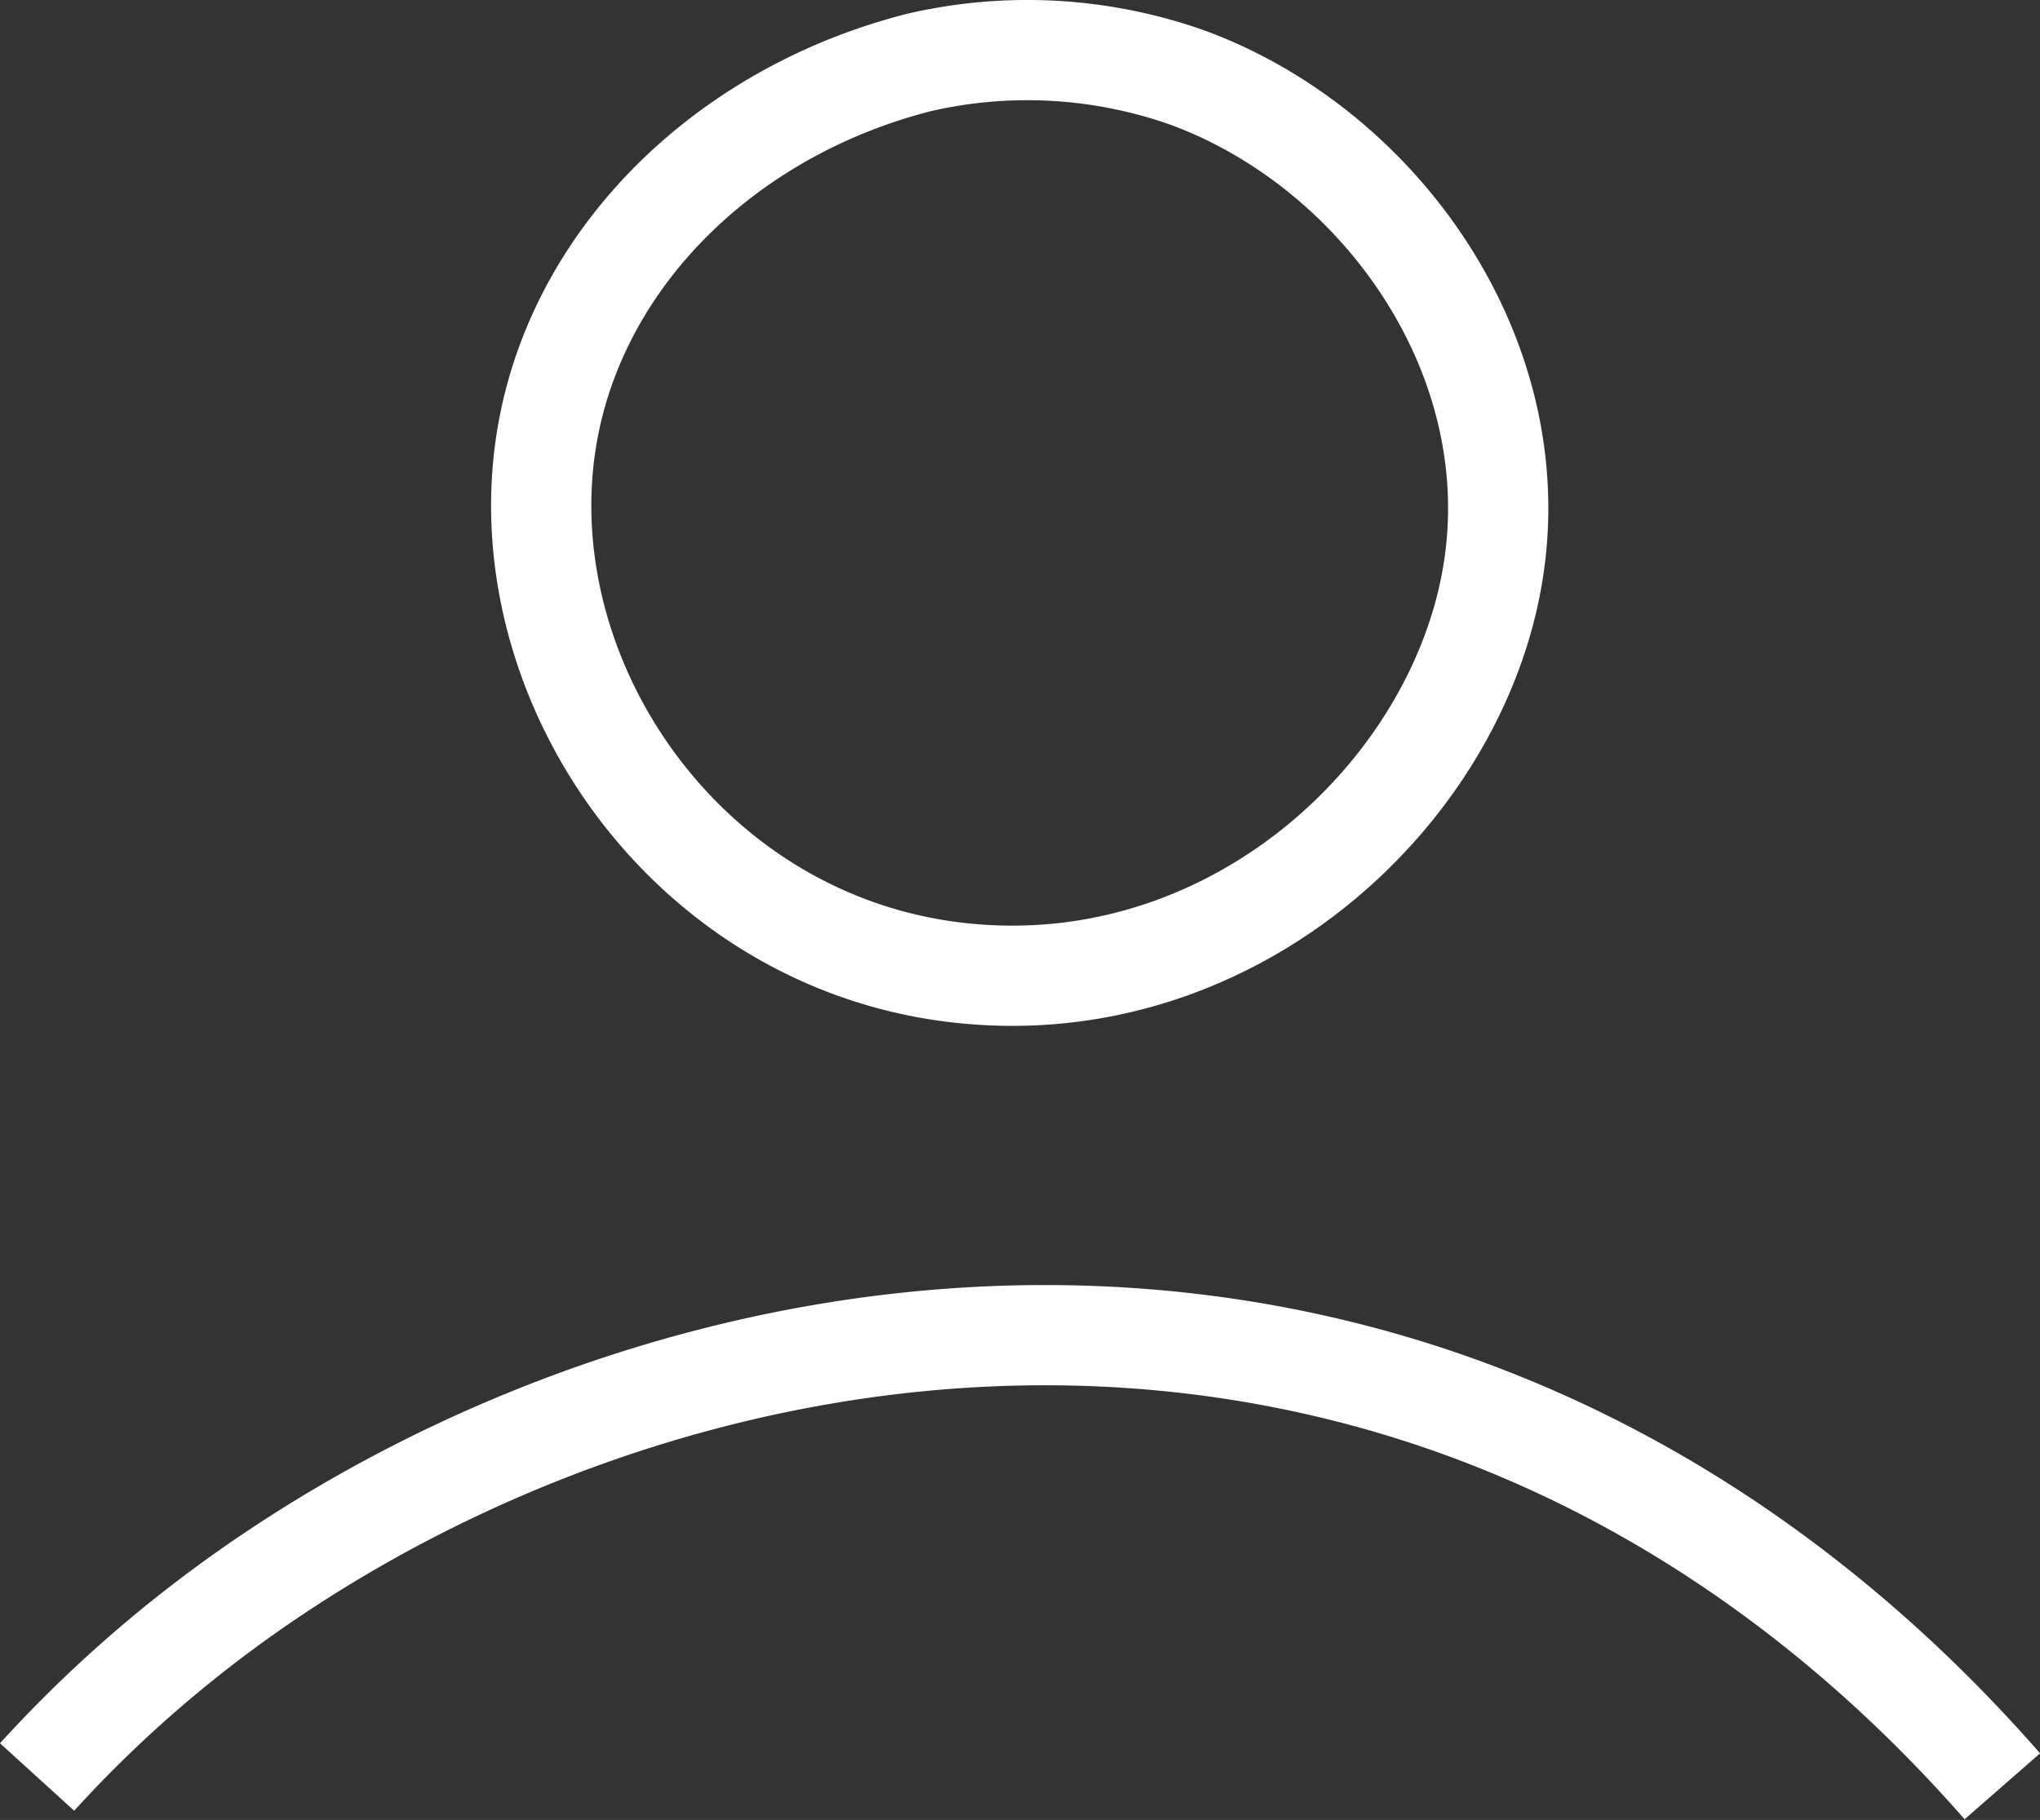 <svg id="Слой_1" data-name="Слой 1" xmlns="http://www.w3.org/2000/svg" viewBox="0 0 142.44 127.11"><rect x="0" y="0" width="142.44" height="127.11" fill="#333333" stroke="none"/><defs><style>.cls-1{fill:none;stroke:#fff;stroke-miterlimit:10;stroke-width:7px;}</style></defs><path class="cls-1" d="M64.14,4.37A33.52,33.52,0,0,1,83,5.45c13,4.82,23.13,18.63,21.42,33.29-1.89,16.31-18.6,32-38.61,29.05C47,65,34.92,46.27,38.38,29.47,40.84,17.52,50.92,7.75,64.14,4.37Z"/><path class="cls-1" d="M2.59,124.11a88.84,88.84,0,0,1,8.62-8.28c21.54-18.08,56.28-29.39,89.49-18,17.81,6.13,30.64,17.24,39.11,26.93"/></svg>